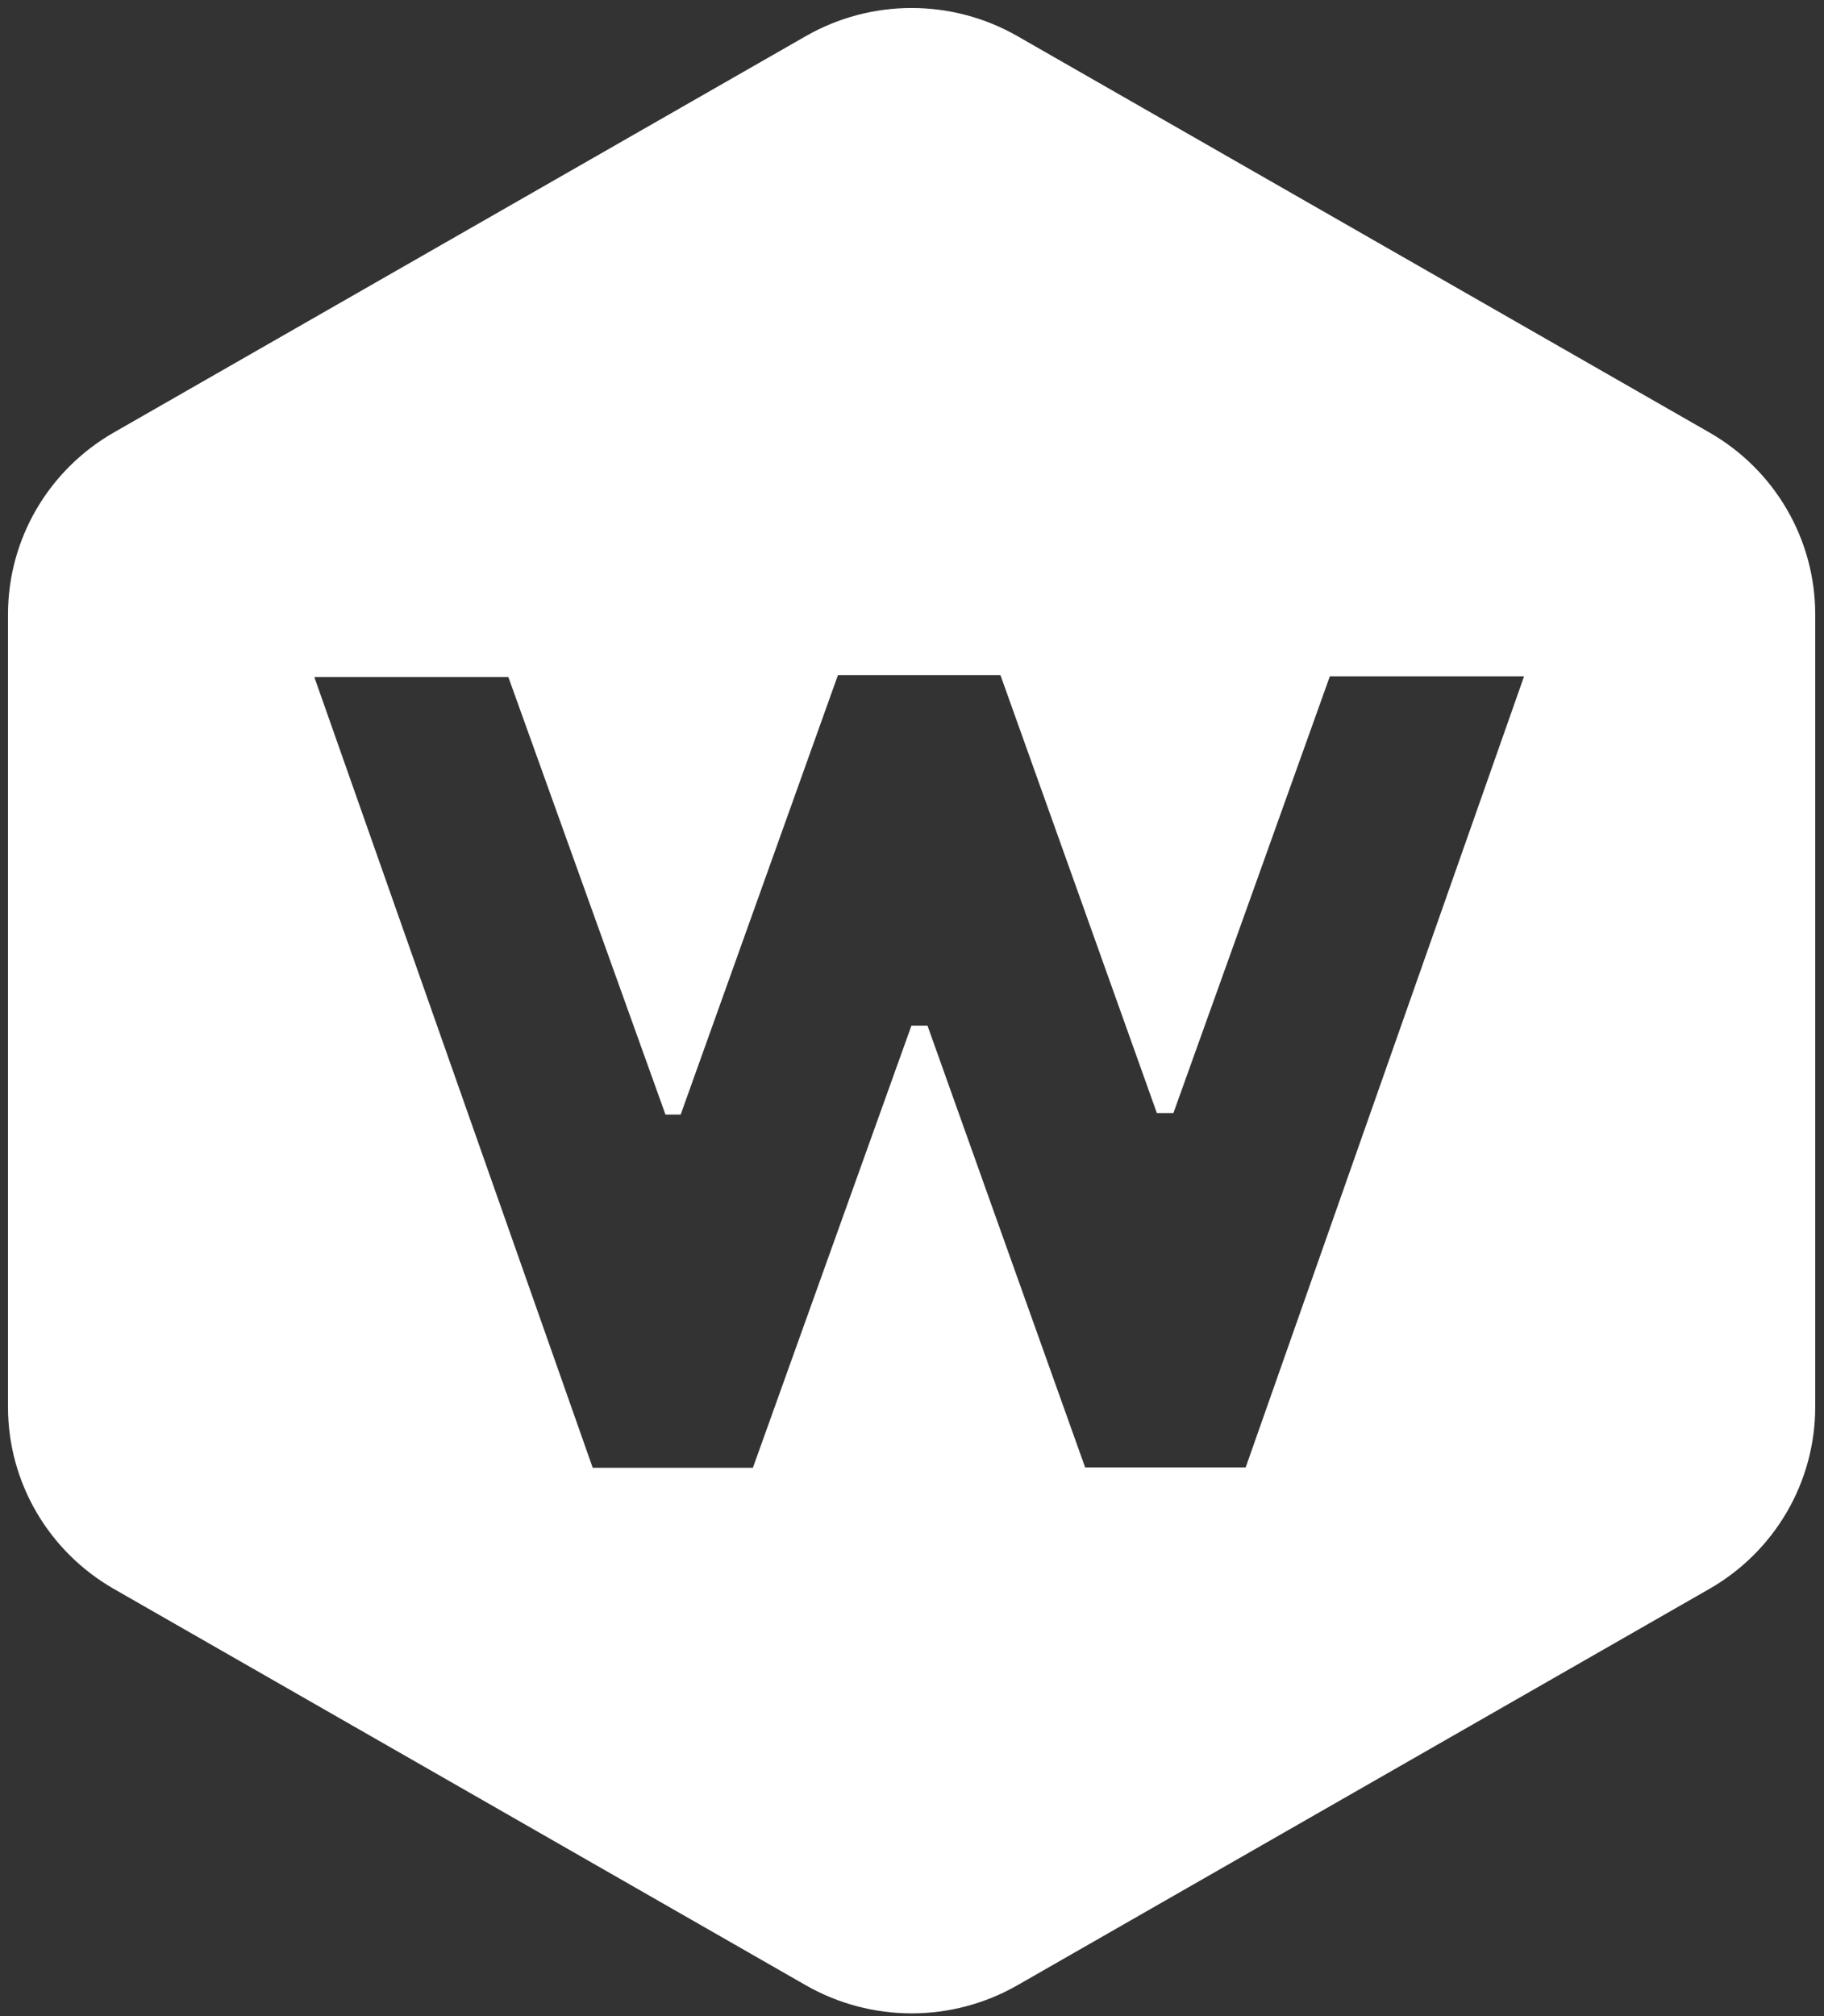 <?xml version="1.0" encoding="UTF-8"?>
<svg width="114px" height="126px" viewBox="0 0 114 126" version="1.1" xmlns="http://www.w3.org/2000/svg" xmlns:xlink="http://www.w3.org/1999/xlink">
    <rect x="0" y="0" width="114" height="126" fill="#333333" stroke="none"/>
    <!-- Generator: Sketch 55.2 (78181) - https://sketchapp.com -->
    <title>Webiny Icon White</title>
    <desc>Created with Sketch.</desc>
    <defs>
        <path d="M106.337,98.8 L63.09,123.571 C58.997,125.914 53.955,125.914 49.862,123.571 L6.614,98.8 C2.521,96.455 -5.07221701e-15,92.124 -4.78514071e-15,87.435 L-1.75158541e-15,37.894 C-1.46450911e-15,33.205 2.521,28.873 6.614,26.529 L49.862,1.758 C53.955,-0.586 58.997,-0.586 63.09,1.758 L106.337,26.529 C110.43,28.873 112.951,33.205 112.951,37.894 L112.951,87.435 C112.951,92.124 110.43,96.455 106.337,98.8 Z M82.615,41.768 C79.372,50.847 76.105,59.949 72.839,69.06 L71.803,69.06 C68.548,59.927 65.282,50.803 62.027,41.691 L51.872,41.691 C48.572,50.903 45.307,60.026 42.041,69.16 L41.093,69.16 C37.782,59.937 34.472,50.715 31.272,41.813 L19.145,41.813 C25.042,58.566 30.793,74.899 36.545,91.232 L46.555,91.232 L56.465,63.597 L57.468,63.597 C60.778,72.865 64.078,82.143 67.322,91.21 L77.354,91.21 C83.128,74.81 88.879,58.467 94.754,41.768 L82.615,41.768 Z" id="path-1"></path>
    </defs>
    <g id="Page-2" stroke="none" stroke-width="1" fill="none" fill-rule="evenodd">
        <g id="Webiny-Logo-Icon" transform="translate(-248, -202)">
            <g id="Group-13" transform="translate(297.5, 305.5) rotate(-90) translate(-297.5, -305.5) translate(194.5, 183.5)">
                <g id="Webiny-Icon-White" transform="translate(143, 129.5) rotate(90) translate(-143, -129.5) translate(86.5, 66.5)">
                    <mask id="mask-2" fill="white">
                        <use xlink:href="#path-1"></use>
                    </mask>
                    <use id="Mask" fill="#FFFFFF" fill-rule="evenodd" xlink:href="#path-1"></use>
                    <g id="White" mask="url(#mask-2)"></g>
                </g>
            </g>
        </g>
    </g>
</svg>